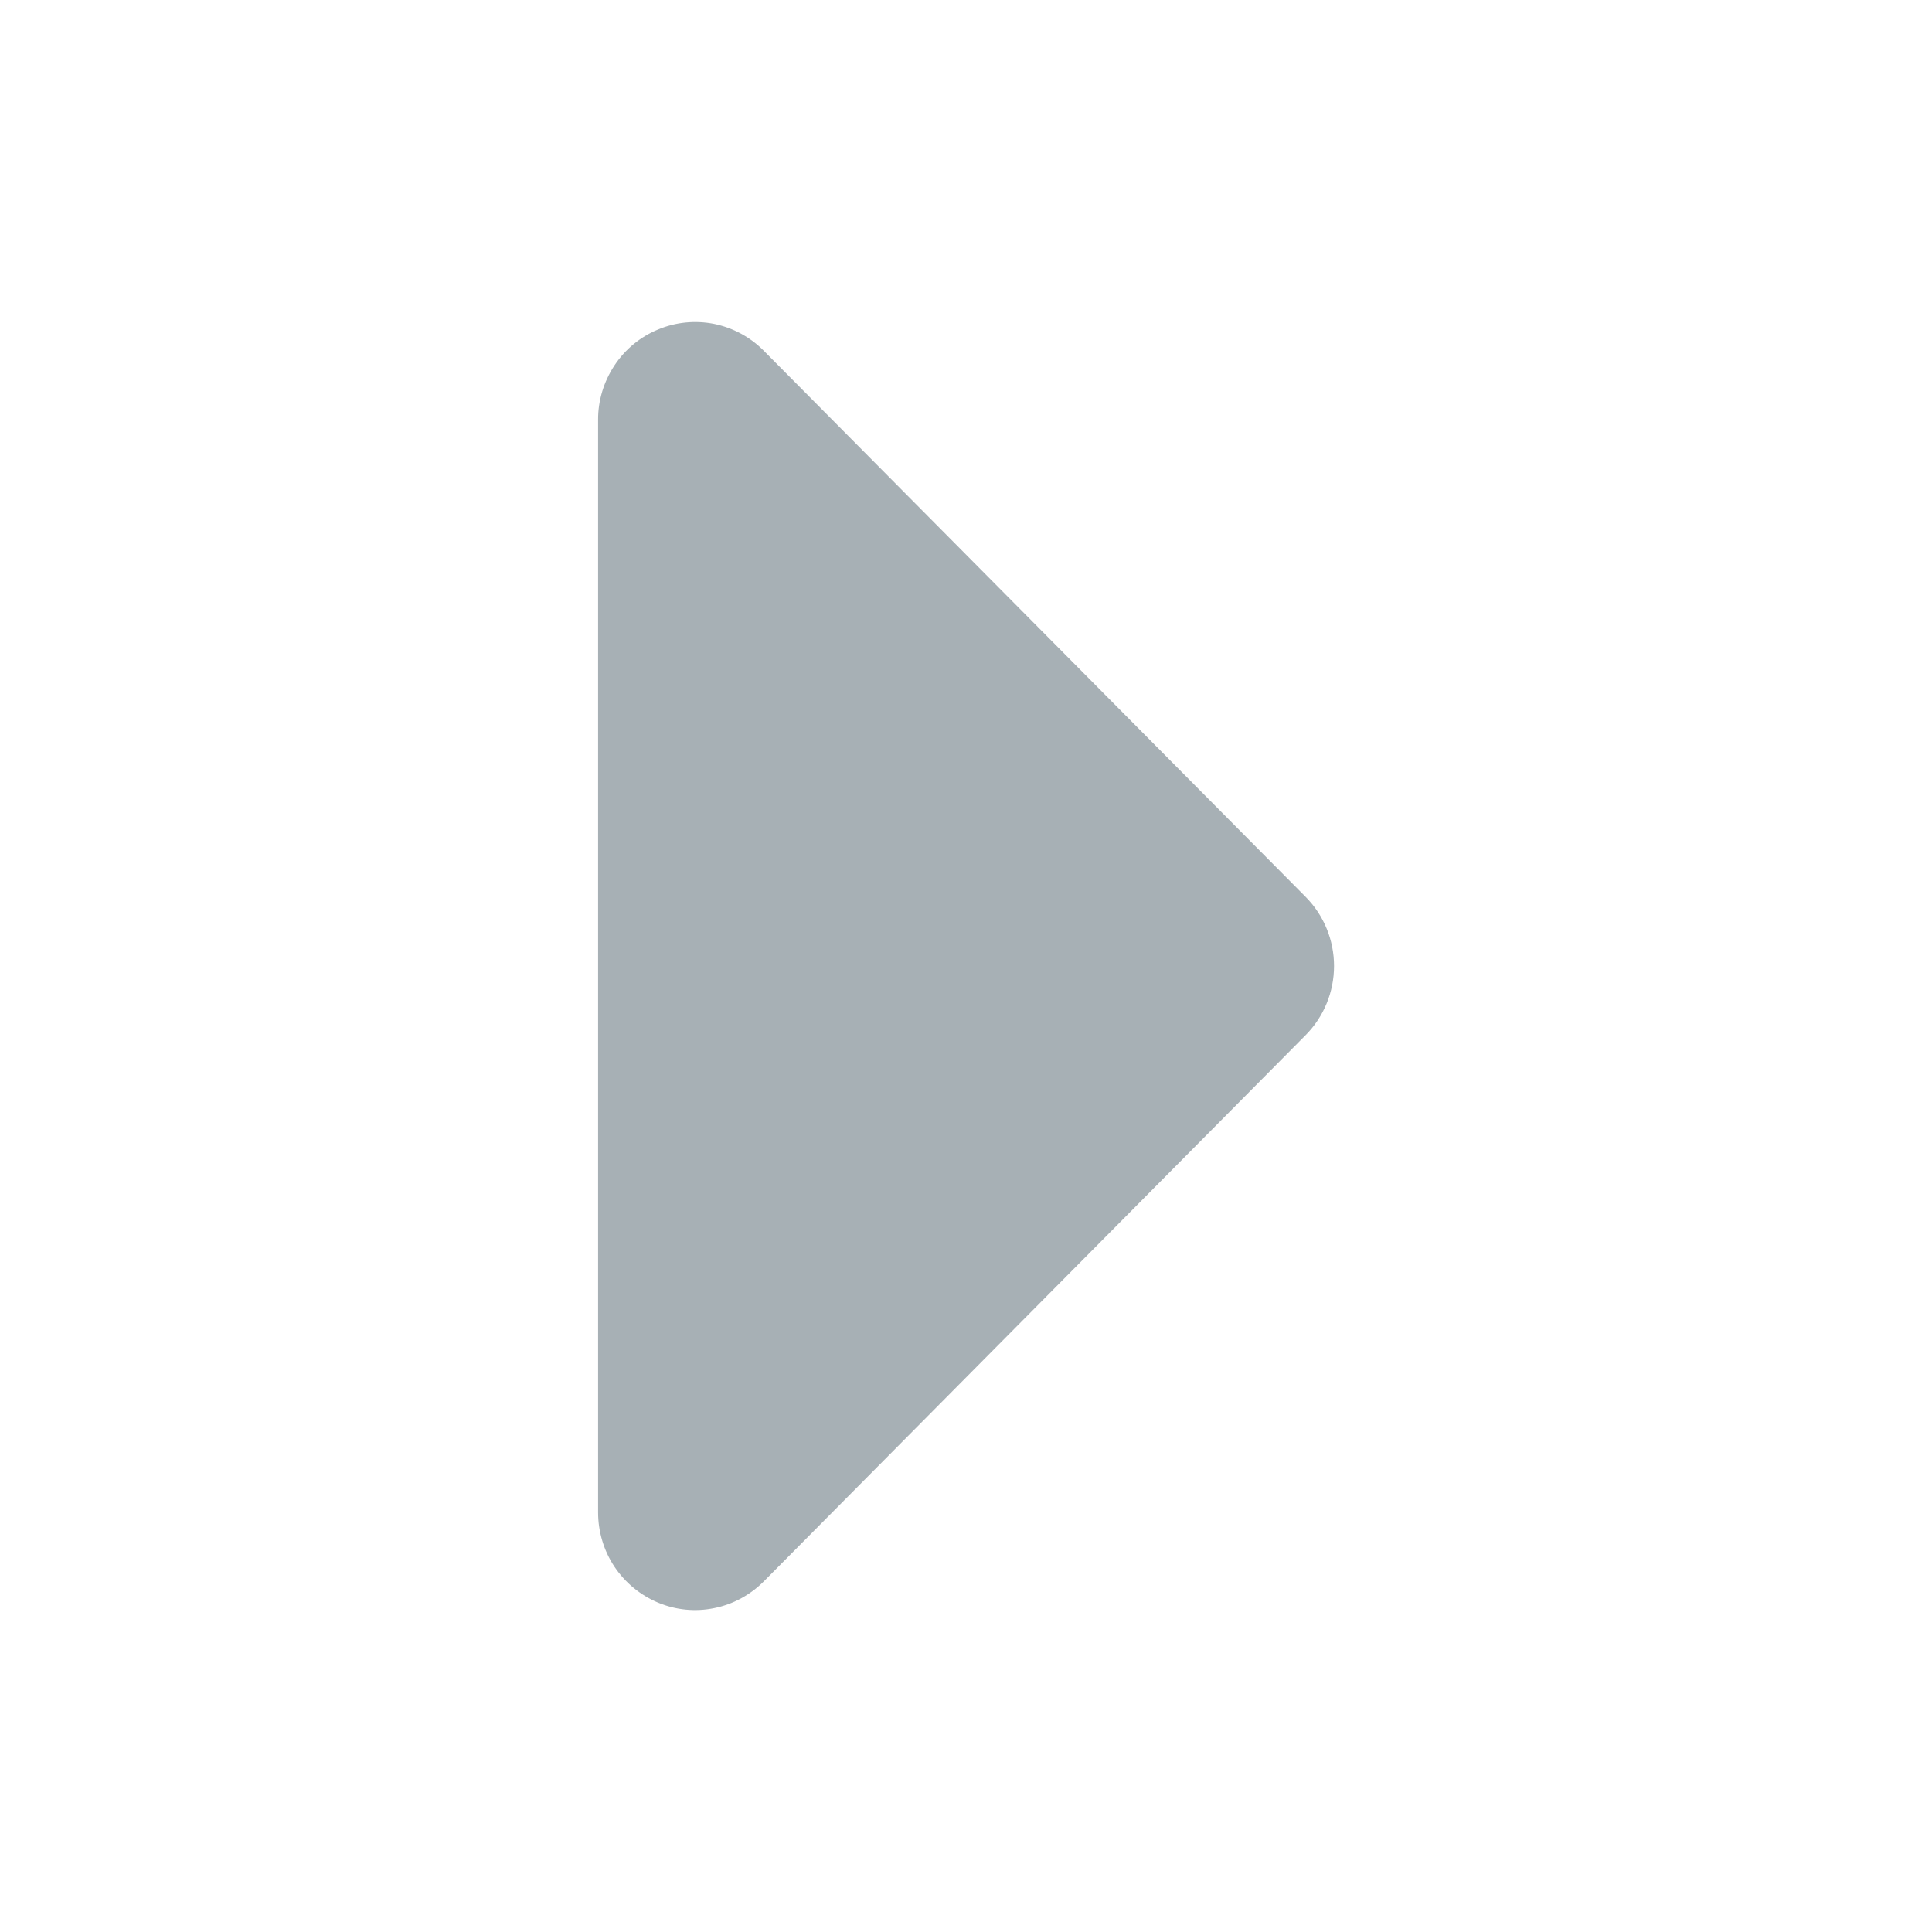 <svg width="14" height="14" viewBox="0 0 14 14" fill="none"
  xmlns="http://www.w3.org/2000/svg">
  <path d="M9.461 6.499C9.593 6.632 9.667 6.812 9.667 7C9.667 7.188 9.593 7.368 9.461 7.501L5.535 11.459C5.436 11.558 5.311 11.626 5.175 11.653C5.038 11.681 4.897 11.667 4.768 11.613C4.64 11.559 4.53 11.469 4.452 11.352C4.375 11.236 4.334 11.099 4.334 10.959L4.334 3.043C4.333 2.903 4.375 2.766 4.452 2.649C4.529 2.532 4.639 2.441 4.768 2.388C4.896 2.334 5.038 2.32 5.174 2.347C5.311 2.375 5.436 2.442 5.535 2.542L9.461 6.499Z" fill="#A7B0B5"/>
</svg>
